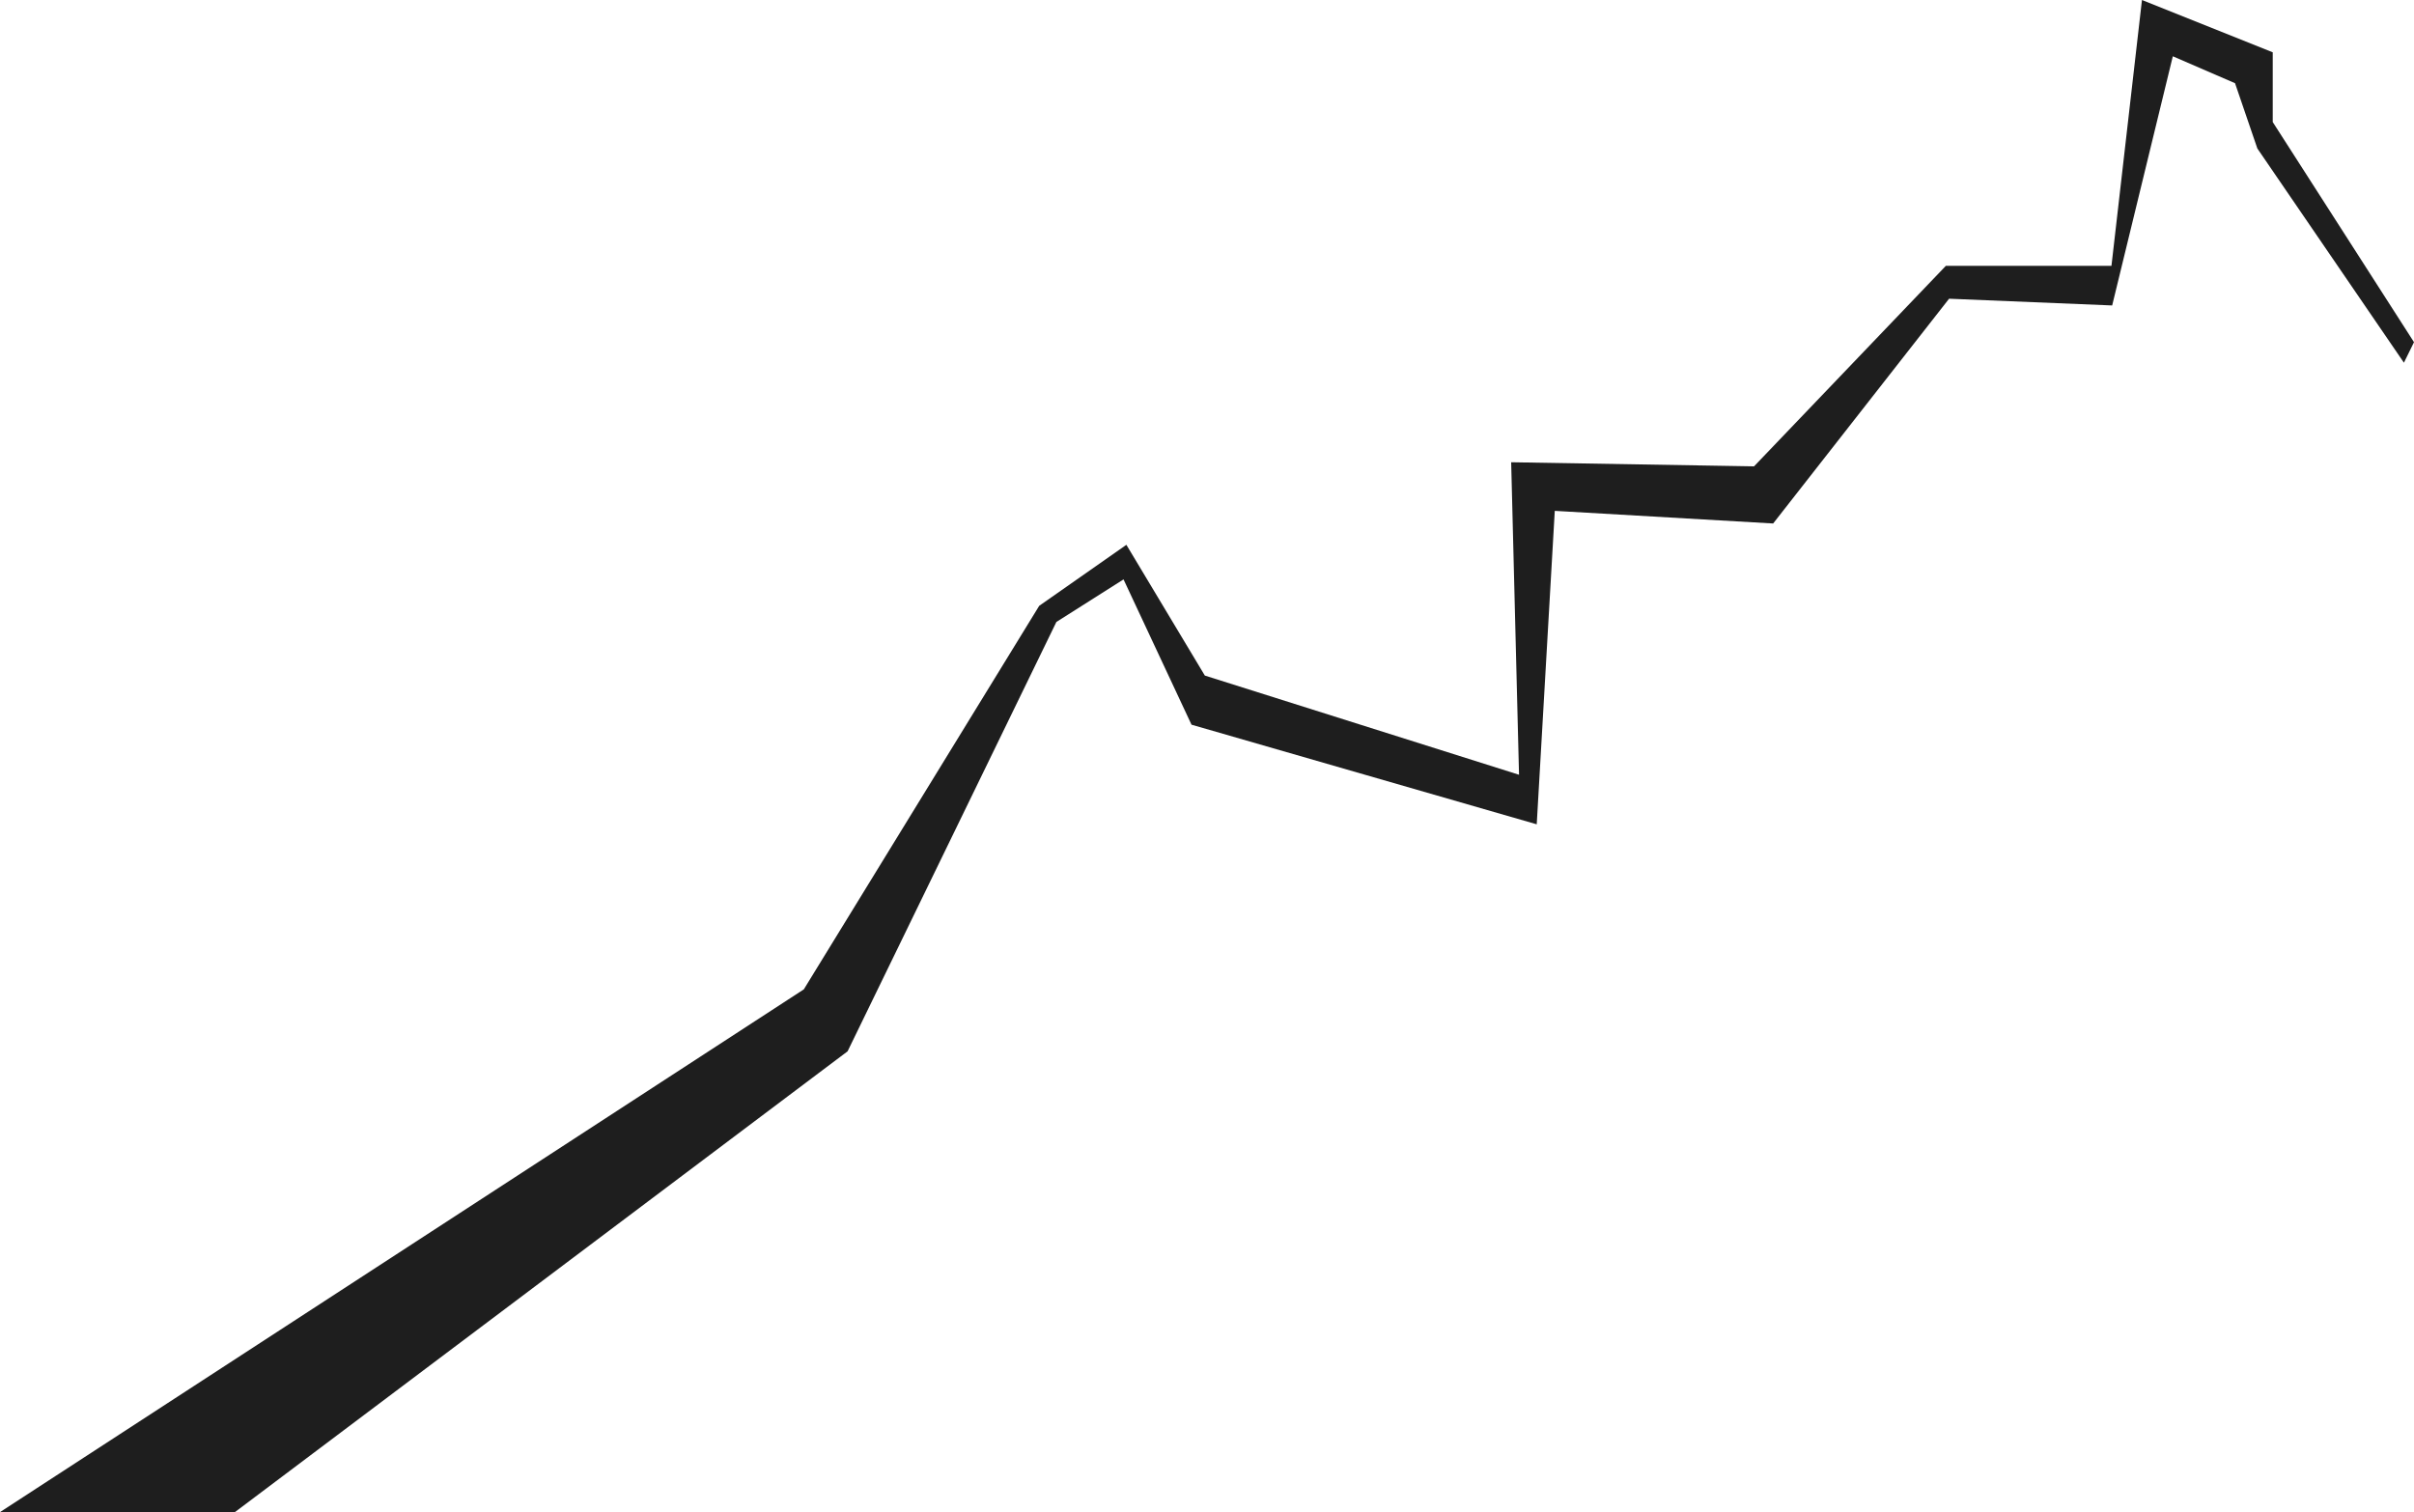 <svg xmlns="http://www.w3.org/2000/svg" viewBox="0 0 1719.96 1077.46"><defs><style>.cls-1{fill:#1e1e1e;}</style></defs><g id="Layer_2" data-name="Layer 2"><g id="Layer_1-2" data-name="Layer 1"><polygon class="cls-1" points="1619.31 86.96 1619.31 37.27 1526.14 0 1504.4 189.44 1386.39 189.44 1249.74 332.3 1076.7 329.38 1082.3 552.06 858.44 481.37 802.54 388.2 740.43 431.68 572.72 704.97 0 1077.46 167.37 1077.46 603.9 749.12 752.66 443.19 800.51 412.85 848.94 516.38 1094.91 587.37 1107.77 364.01 1263.36 373.01 1388.71 212.85 1504.91 217.65 1548.12 40.1 1592.45 59.29 1608.35 105.8 1712.78 258.44 1719.96 243.82 1619.31 86.96"/></g></g></svg>